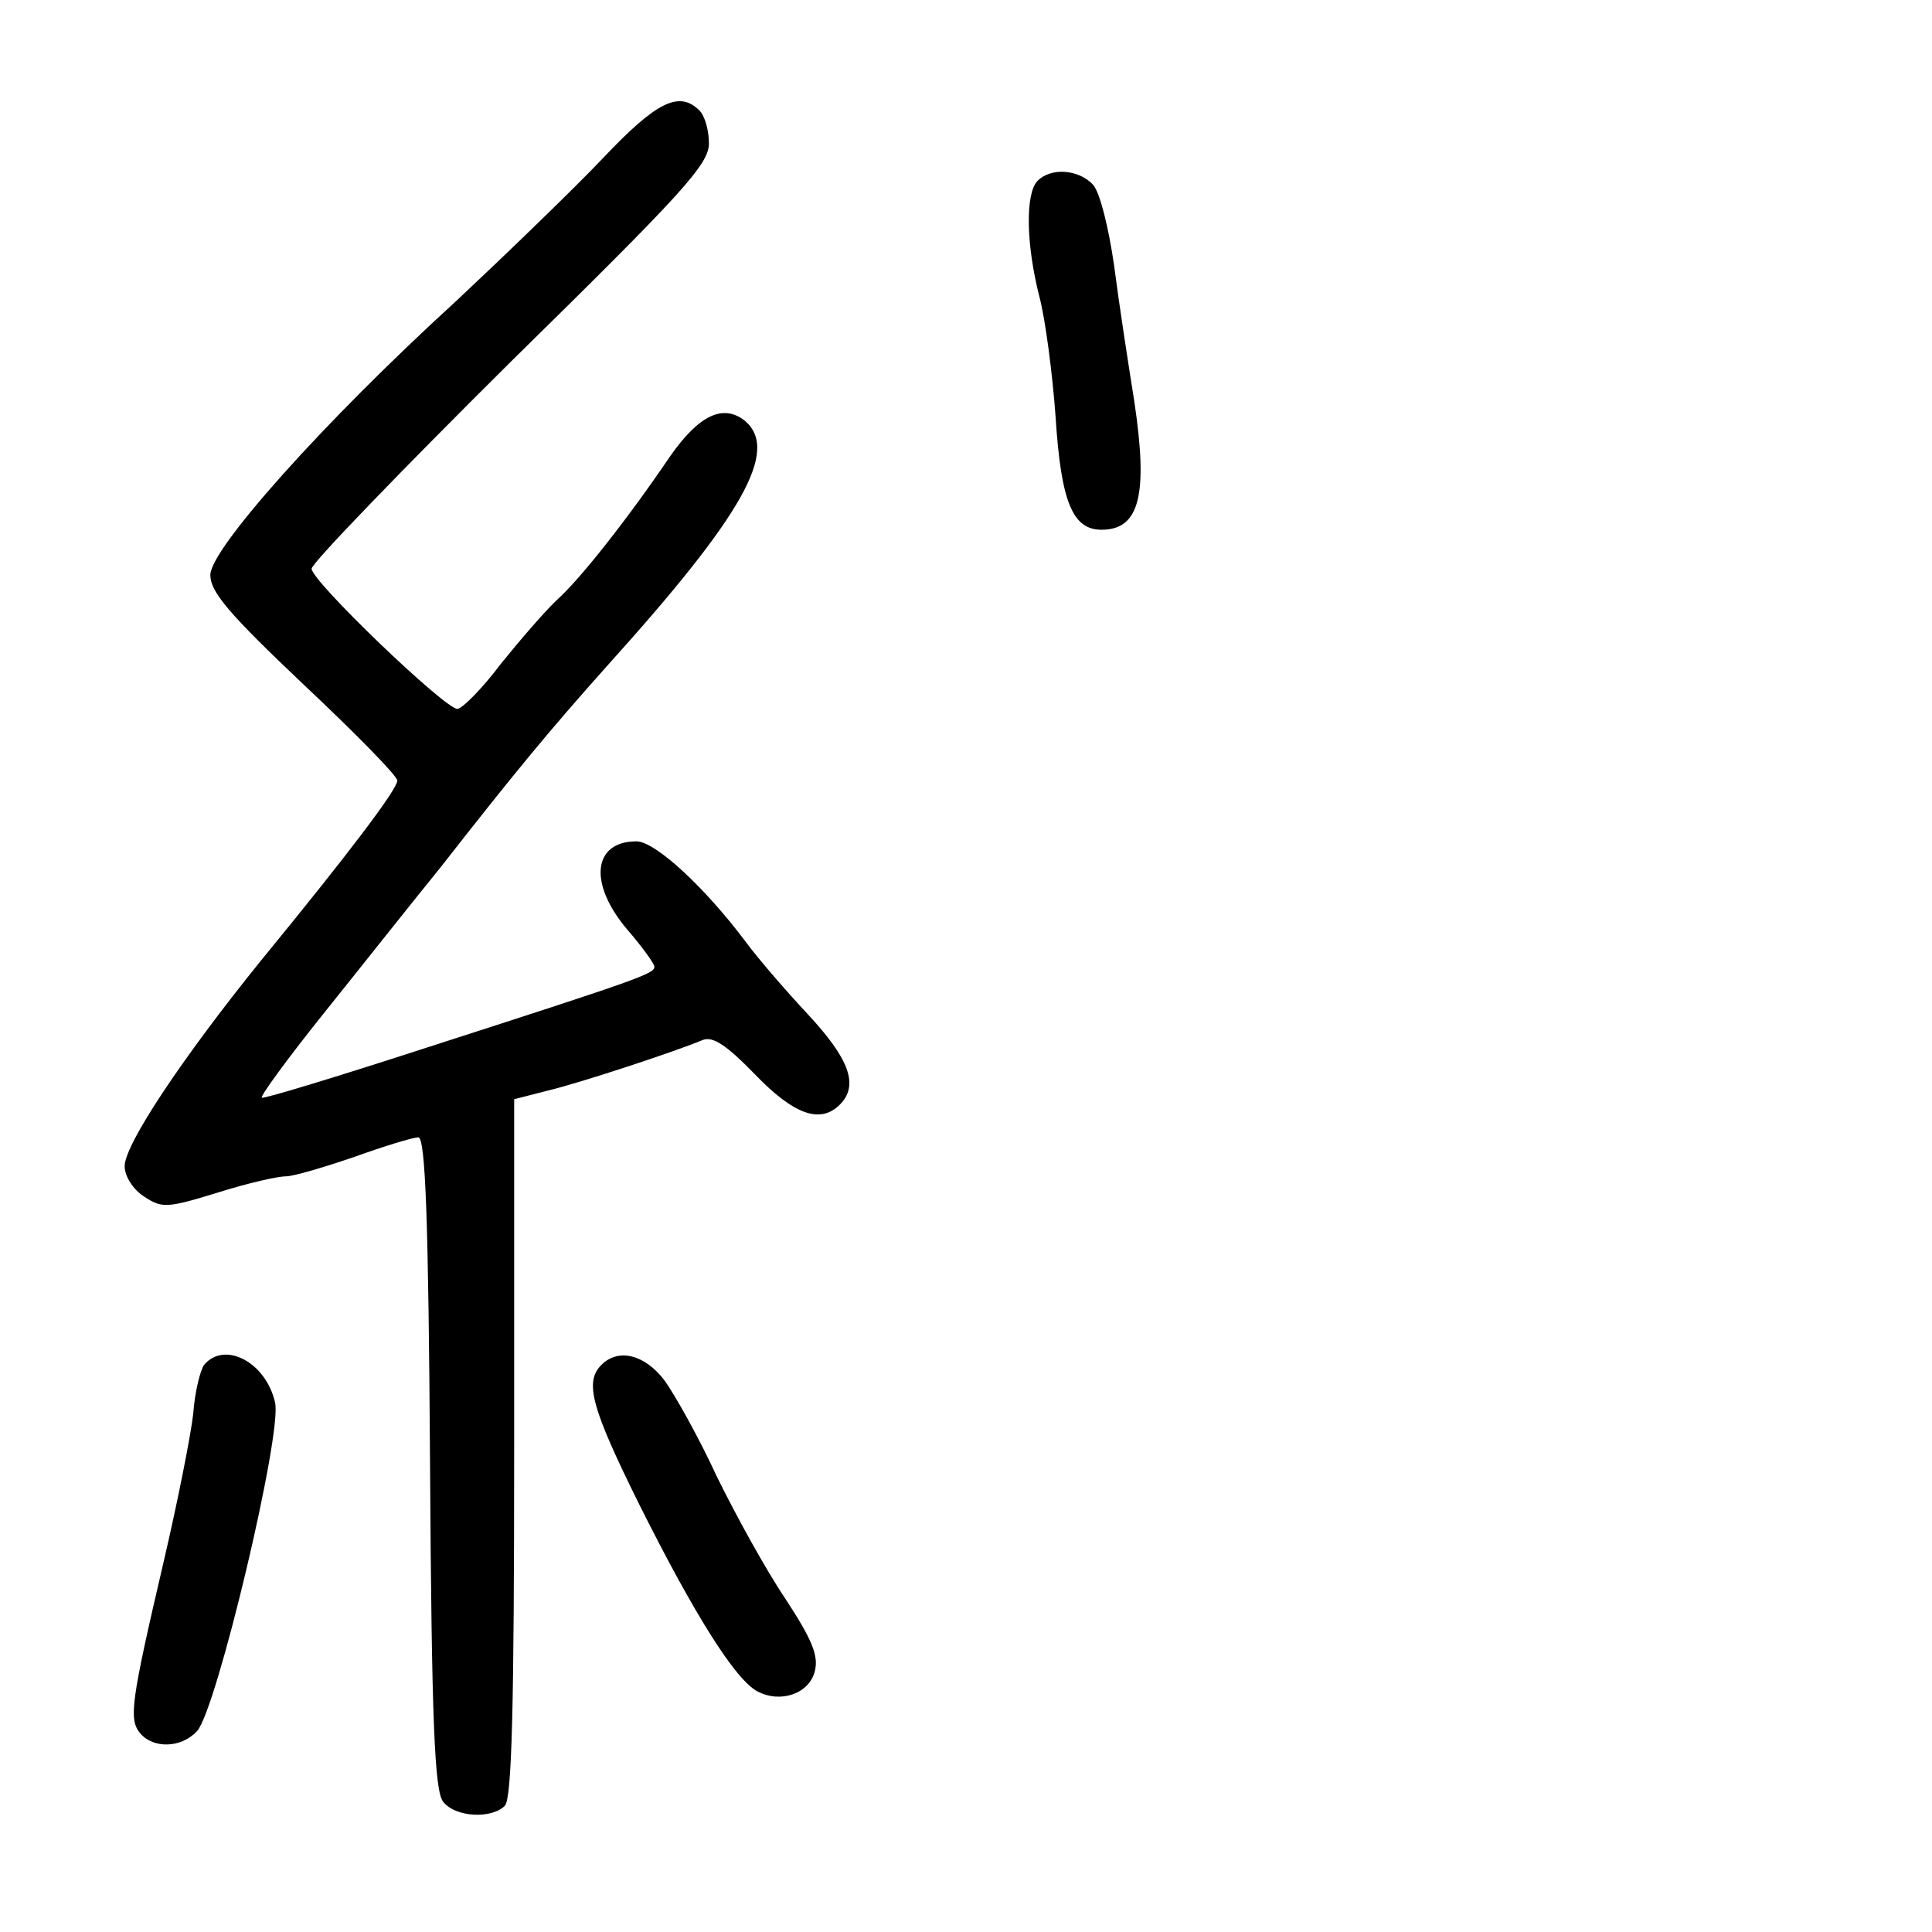 <?xml version="1.0" standalone="no"?>
<!DOCTYPE svg PUBLIC "-//W3C//DTD SVG 20010904//EN"
 "http://www.w3.org/TR/2001/REC-SVG-20010904/DTD/svg10.dtd">
<svg version="1.0" xmlns="http://www.w3.org/2000/svg"
 width="248pt" height="248pt" viewBox="0 0 248 248"
 preserveAspectRatio="xMidYMid meet">
<g transform="translate(0,248) scale(0.1,-0.1)"
fill="#000000" stroke="none">
<path d="M774 2277 c-38 -40 -123 -122 -188 -183 -172 -157 -316 -319 -316
-352 0 -22 24 -50 120 -141 66 -62 120 -117 120 -123 0 -11 -61 -92 -175 -231
-101 -125 -175 -236 -175 -264 0 -13 11 -30 25 -39 23 -15 29 -15 94 5 38 12
77 21 88 21 10 0 50 12 88 25 39 14 75 25 82 25 9 0 13 -103 15 -418 2 -337 6
-422 17 -435 16 -20 62 -22 79 -5 9 9 12 125 12 460 l0 447 43 11 c42 10 166
51 199 65 13 5 30 -6 67 -44 50 -52 84 -64 109 -39 25 25 12 59 -41 116 -29
31 -65 73 -79 92 -53 71 -117 130 -141 130 -56 0 -62 -54 -12 -113 19 -22 35
-44 35 -48 0 -9 -20 -16 -293 -104 -114 -37 -209 -66 -211 -64 -2 2 33 50 77
105 45 56 113 142 152 190 97 124 140 176 215 260 174 193 221 276 176 314
-28 22 -59 7 -96 -46 -55 -81 -115 -157 -145 -184 -15 -14 -47 -51 -72 -82
-24 -32 -50 -58 -56 -58 -17 1 -187 164 -187 180 0 7 115 126 255 265 222 218
255 254 255 281 0 16 -5 35 -12 42 -26 26 -55 12 -124 -61z"/>
<path d="M1332 2248 c-16 -16 -15 -81 2 -148 8 -30 17 -100 21 -155 7 -110 22
-145 59 -145 49 0 60 45 42 165 -8 50 -20 128 -26 175 -7 48 -18 93 -27 103
-19 20 -54 22 -71 5z"/>
<path d="M262 728 c-5 -7 -12 -35 -14 -63 -3 -27 -20 -113 -38 -190 -42 -180
-45 -202 -30 -220 17 -20 53 -19 73 3 25 27 110 384 100 422 -12 52 -65 79
-91 48z"/>
<path d="M772 728 c-22 -22 -13 -55 49 -180 71 -142 123 -224 151 -239 30 -16
67 -3 74 26 5 20 -4 41 -38 93 -25 37 -64 108 -88 157 -23 50 -54 105 -67 123
-25 33 -59 42 -81 20z"/>
</g>
</svg>
